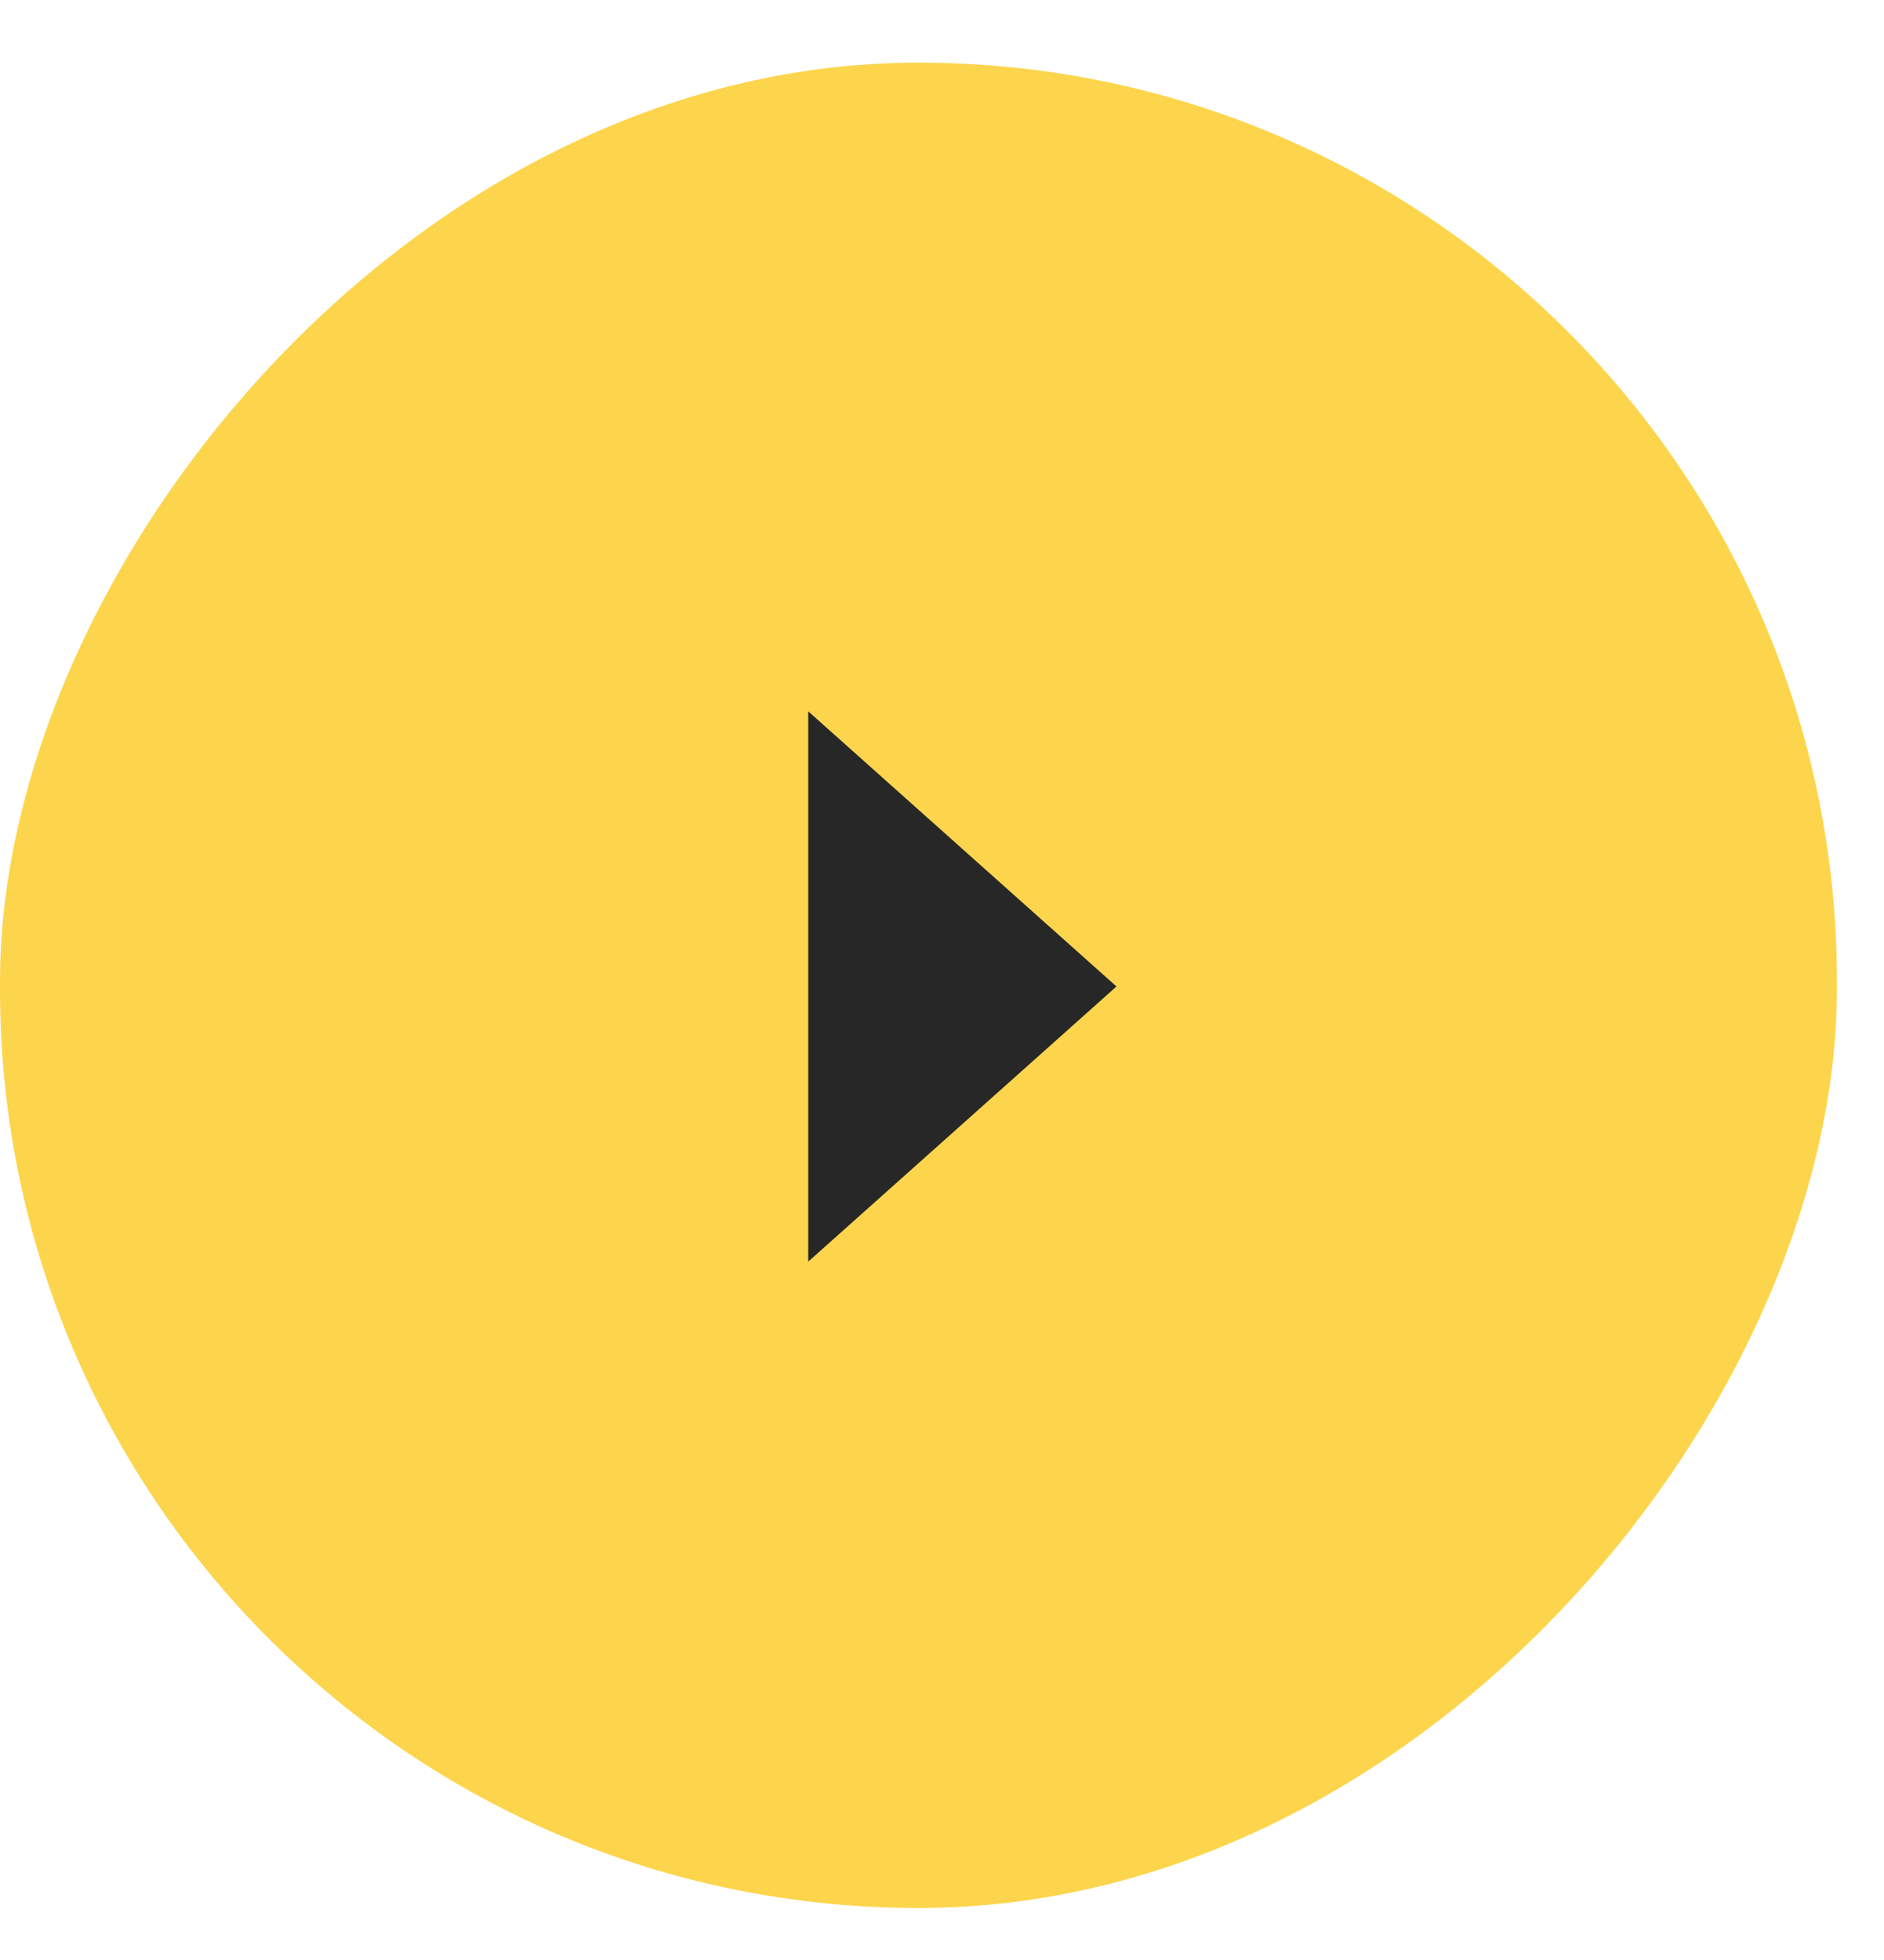 <svg id="play" width="25" height="26" xmlns="http://www.w3.org/2000/svg"><g filter="url(#a)"><rect id="play" width="24.375" height="24.479" rx="12.188" transform="matrix(1 0 0 -1 0 25.31)" fill="#FCD54C"/></g><path d="M10.725 13.086v3.65l4.09-3.65-4.09-3.65v3.65Z" fill="#272727"/><defs><filter id="a" x="-10" y="-9.168" width="44.376" height="44.478" filterUnits="userSpaceOnUse" color-interpolation-filters="sRGB"><feFlood flood-opacity="0" result="BackgroundImageFix"/><feGaussianBlur in="BackgroundImageFix" stdDeviation="5"/><feComposite in2="SourceAlpha" operator="in" result="effect1_backgroundBlur_52_2171"/><feBlend in="SourceGraphic" in2="effect1_backgroundBlur_52_2171" result="shape"/></filter></defs></svg>